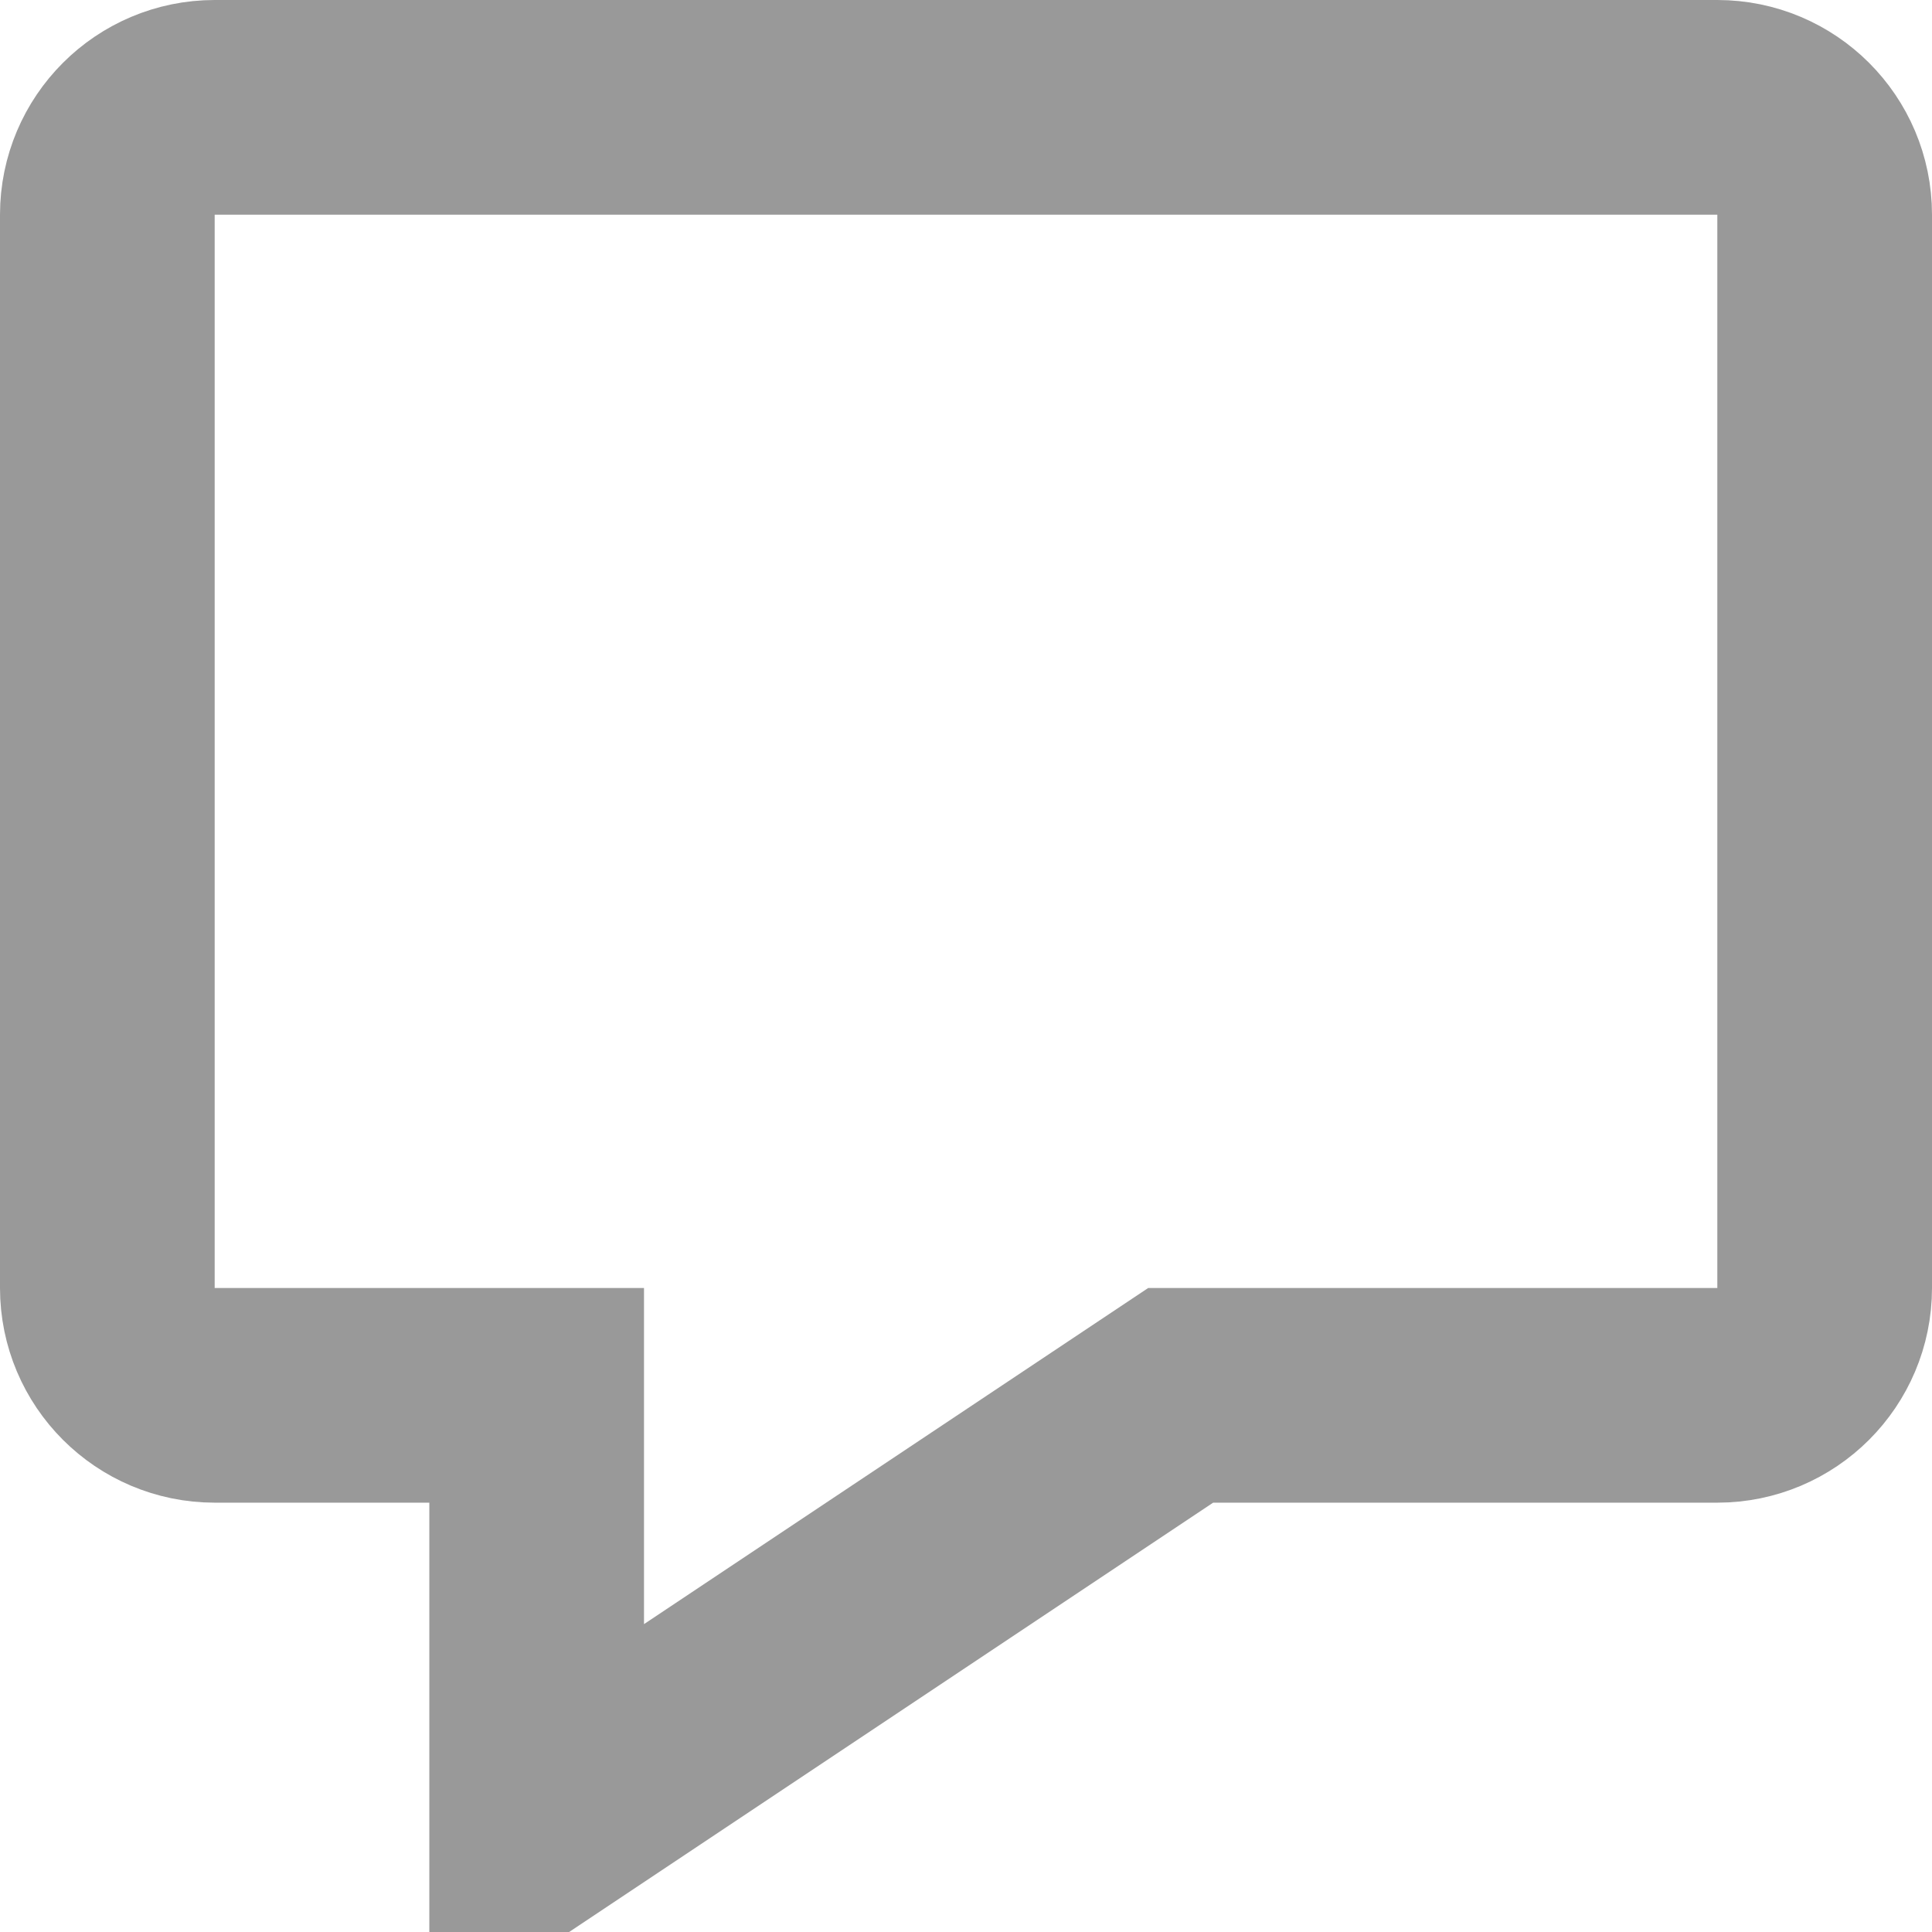 <svg xmlns="http://www.w3.org/2000/svg" preserveAspectRatio="xMidYMid" width="18" height="18" viewBox="0 0 18 18">
    <defs>
        <style>
            .cls-1 {
            stroke: #999;
            stroke-width: 2px;
            fill: none;
            fill-rule: evenodd;
            }
        </style>
    </defs>
    <path d="M2.000,1.000 L16.000,1.000 C16.552,1.000 17.000,1.448 17.000,2.000 L17.000,12.000 C17.000,12.552 16.552,13.000 16.000,13.000 L11.000,13.000 L5.000,17.000 L5.000,13.000 L2.000,13.000 C1.448,13.000 1.000,12.552 1.000,12.000 L1.000,2.000 C1.000,1.448 1.448,1.000 2.000,1.000 Z"
          class="cls-1"/>
</svg>
